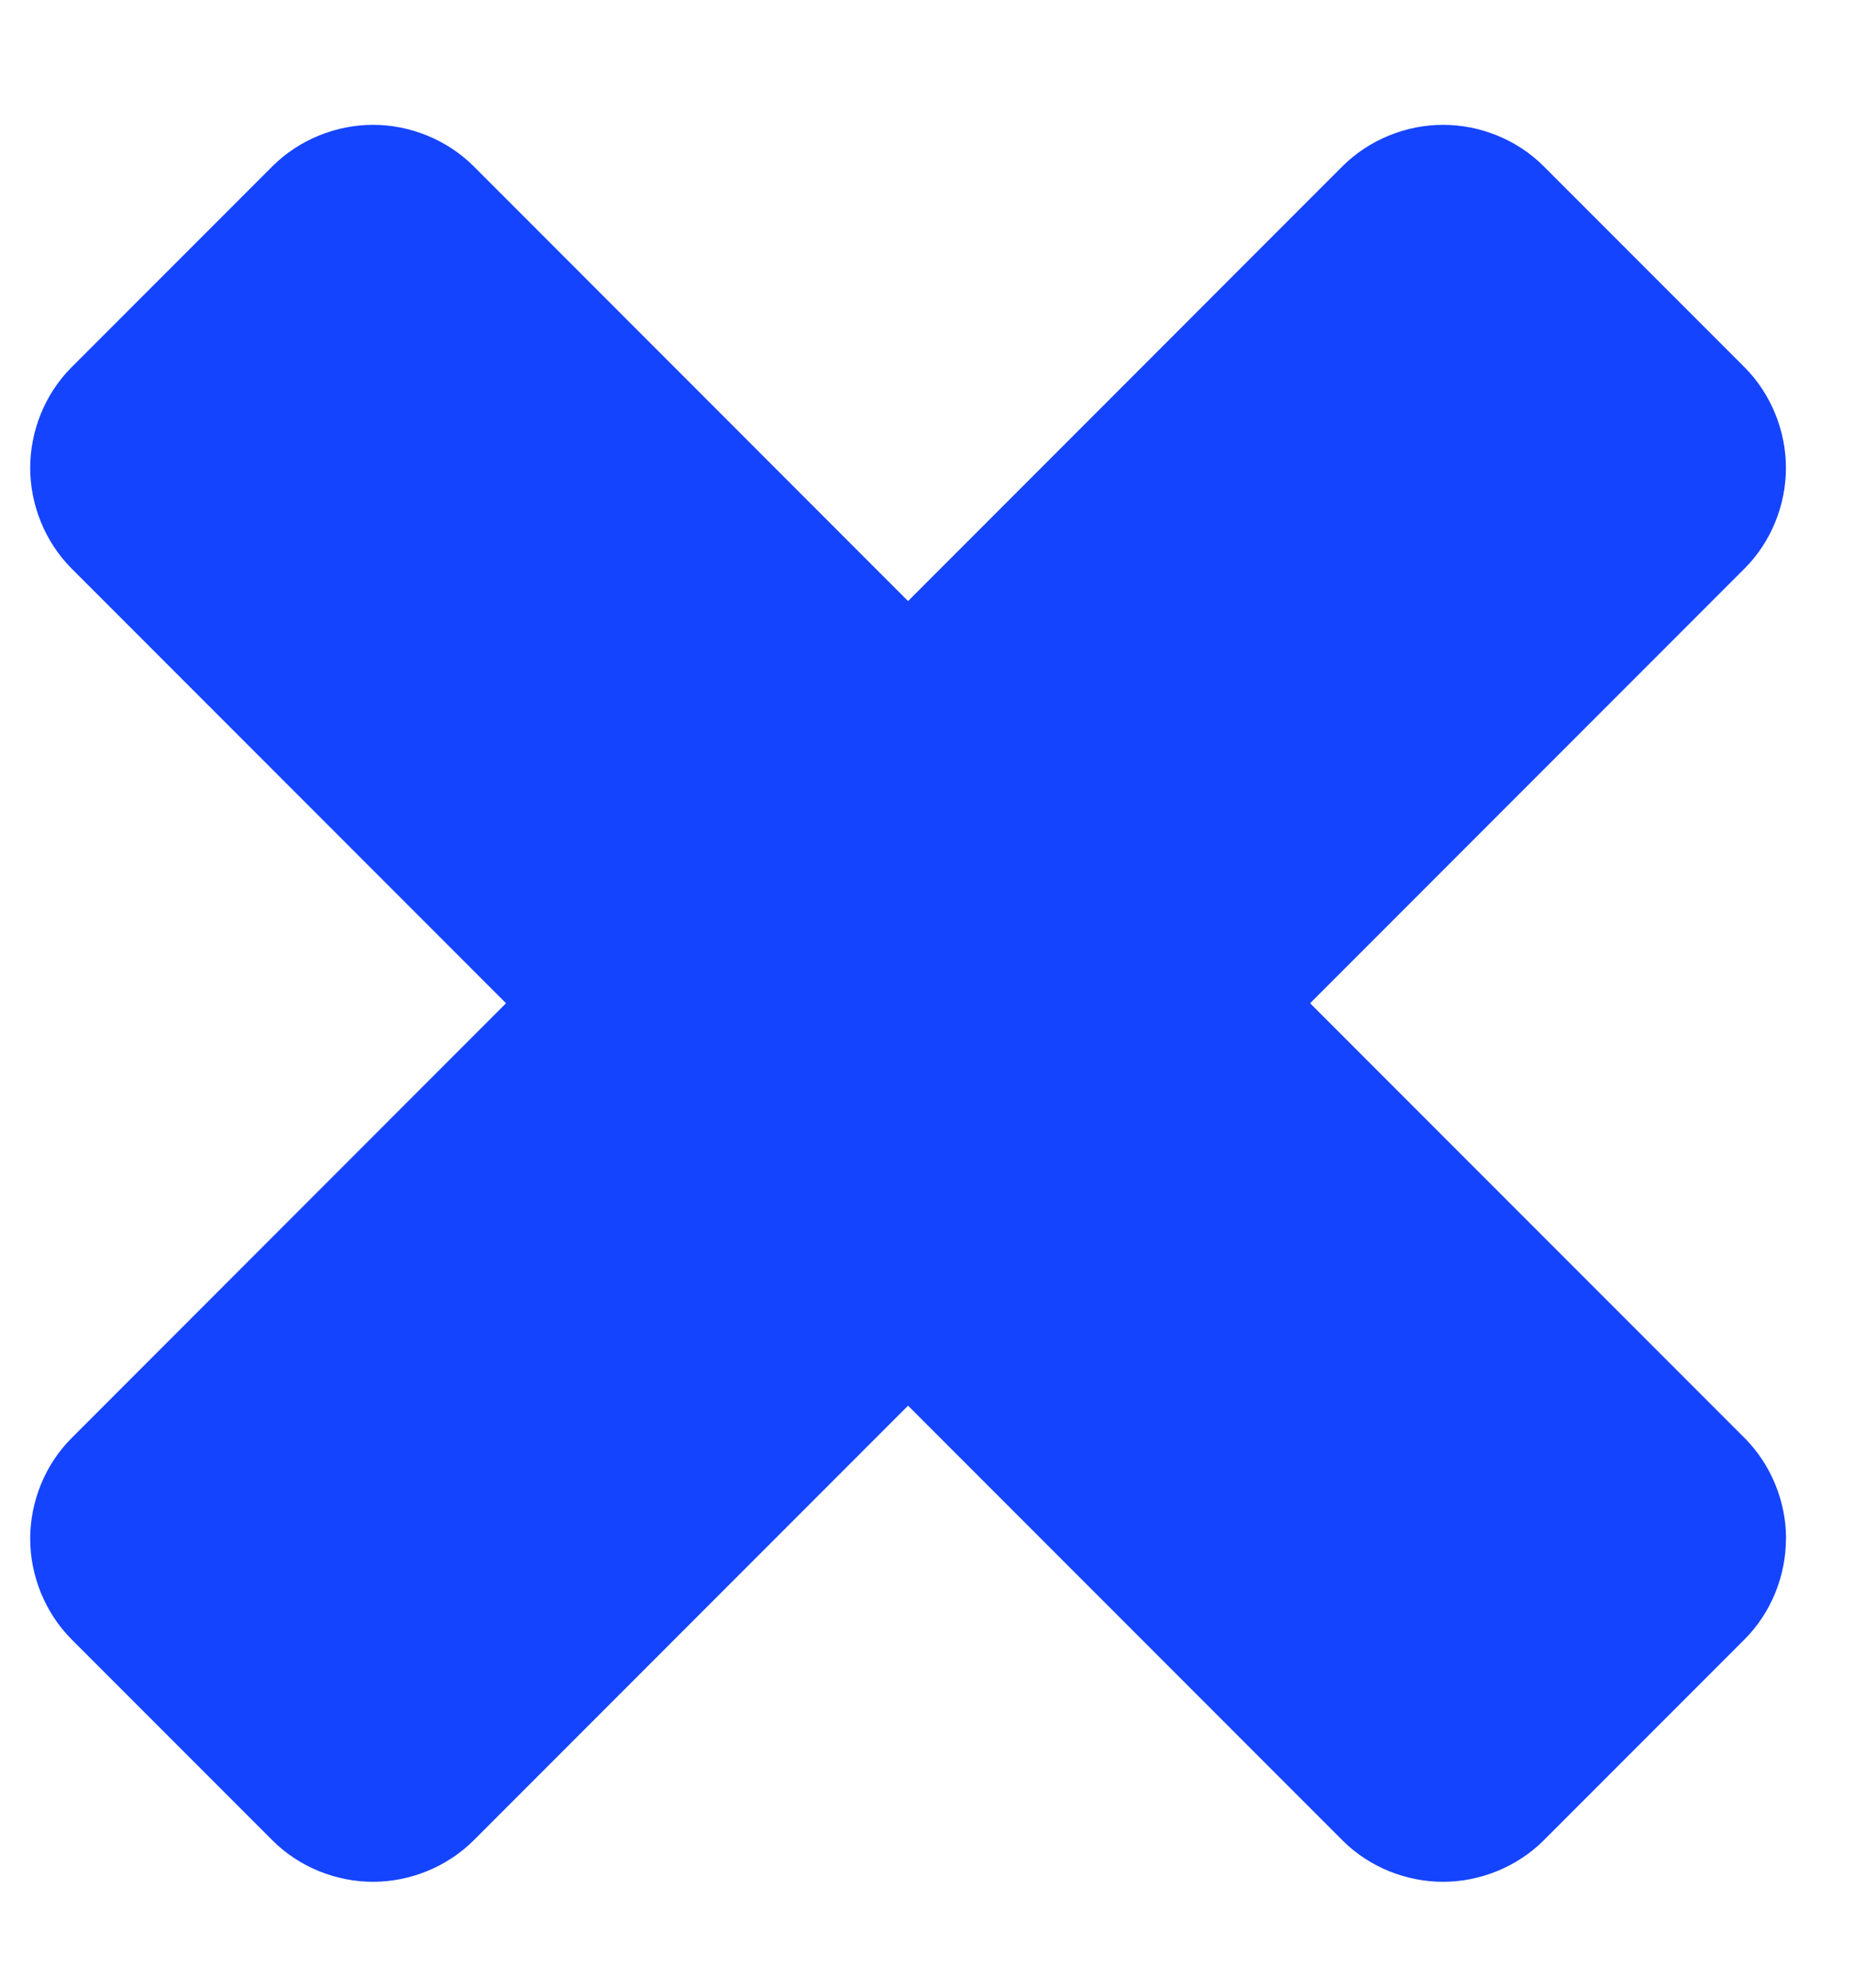 <svg width="14" height="15" fill="none" xmlns="http://www.w3.org/2000/svg"><path d="M13.487 11.612c0-.279-.112-.558-.312-.759L9.893 7.571l3.281-3.281c.201-.201.312-.48.312-.759s-.112-.558-.312-.759l-1.518-1.518c-.201-.201-.48-.312-.759-.312s-.558.112-.759.312L6.857 4.536 3.576 1.254C3.375 1.054 3.096.942 2.817.942c-.279 0-.558.112-.759.312L.54 2.772c-.201.201-.312.48-.312.759s.112.558.312.759L3.821 7.571.54 10.853c-.201.201-.312.48-.312.759s.112.558.312.759l1.518 1.518c.201.201.48.312.759.312.279 0 .558-.112.759-.312l3.281-3.281 3.281 3.281c.201.201.48.312.759.312s.558-.112.759-.312l1.518-1.518c.201-.201.312-.48.312-.759z" fill="#1544FF"/></svg>